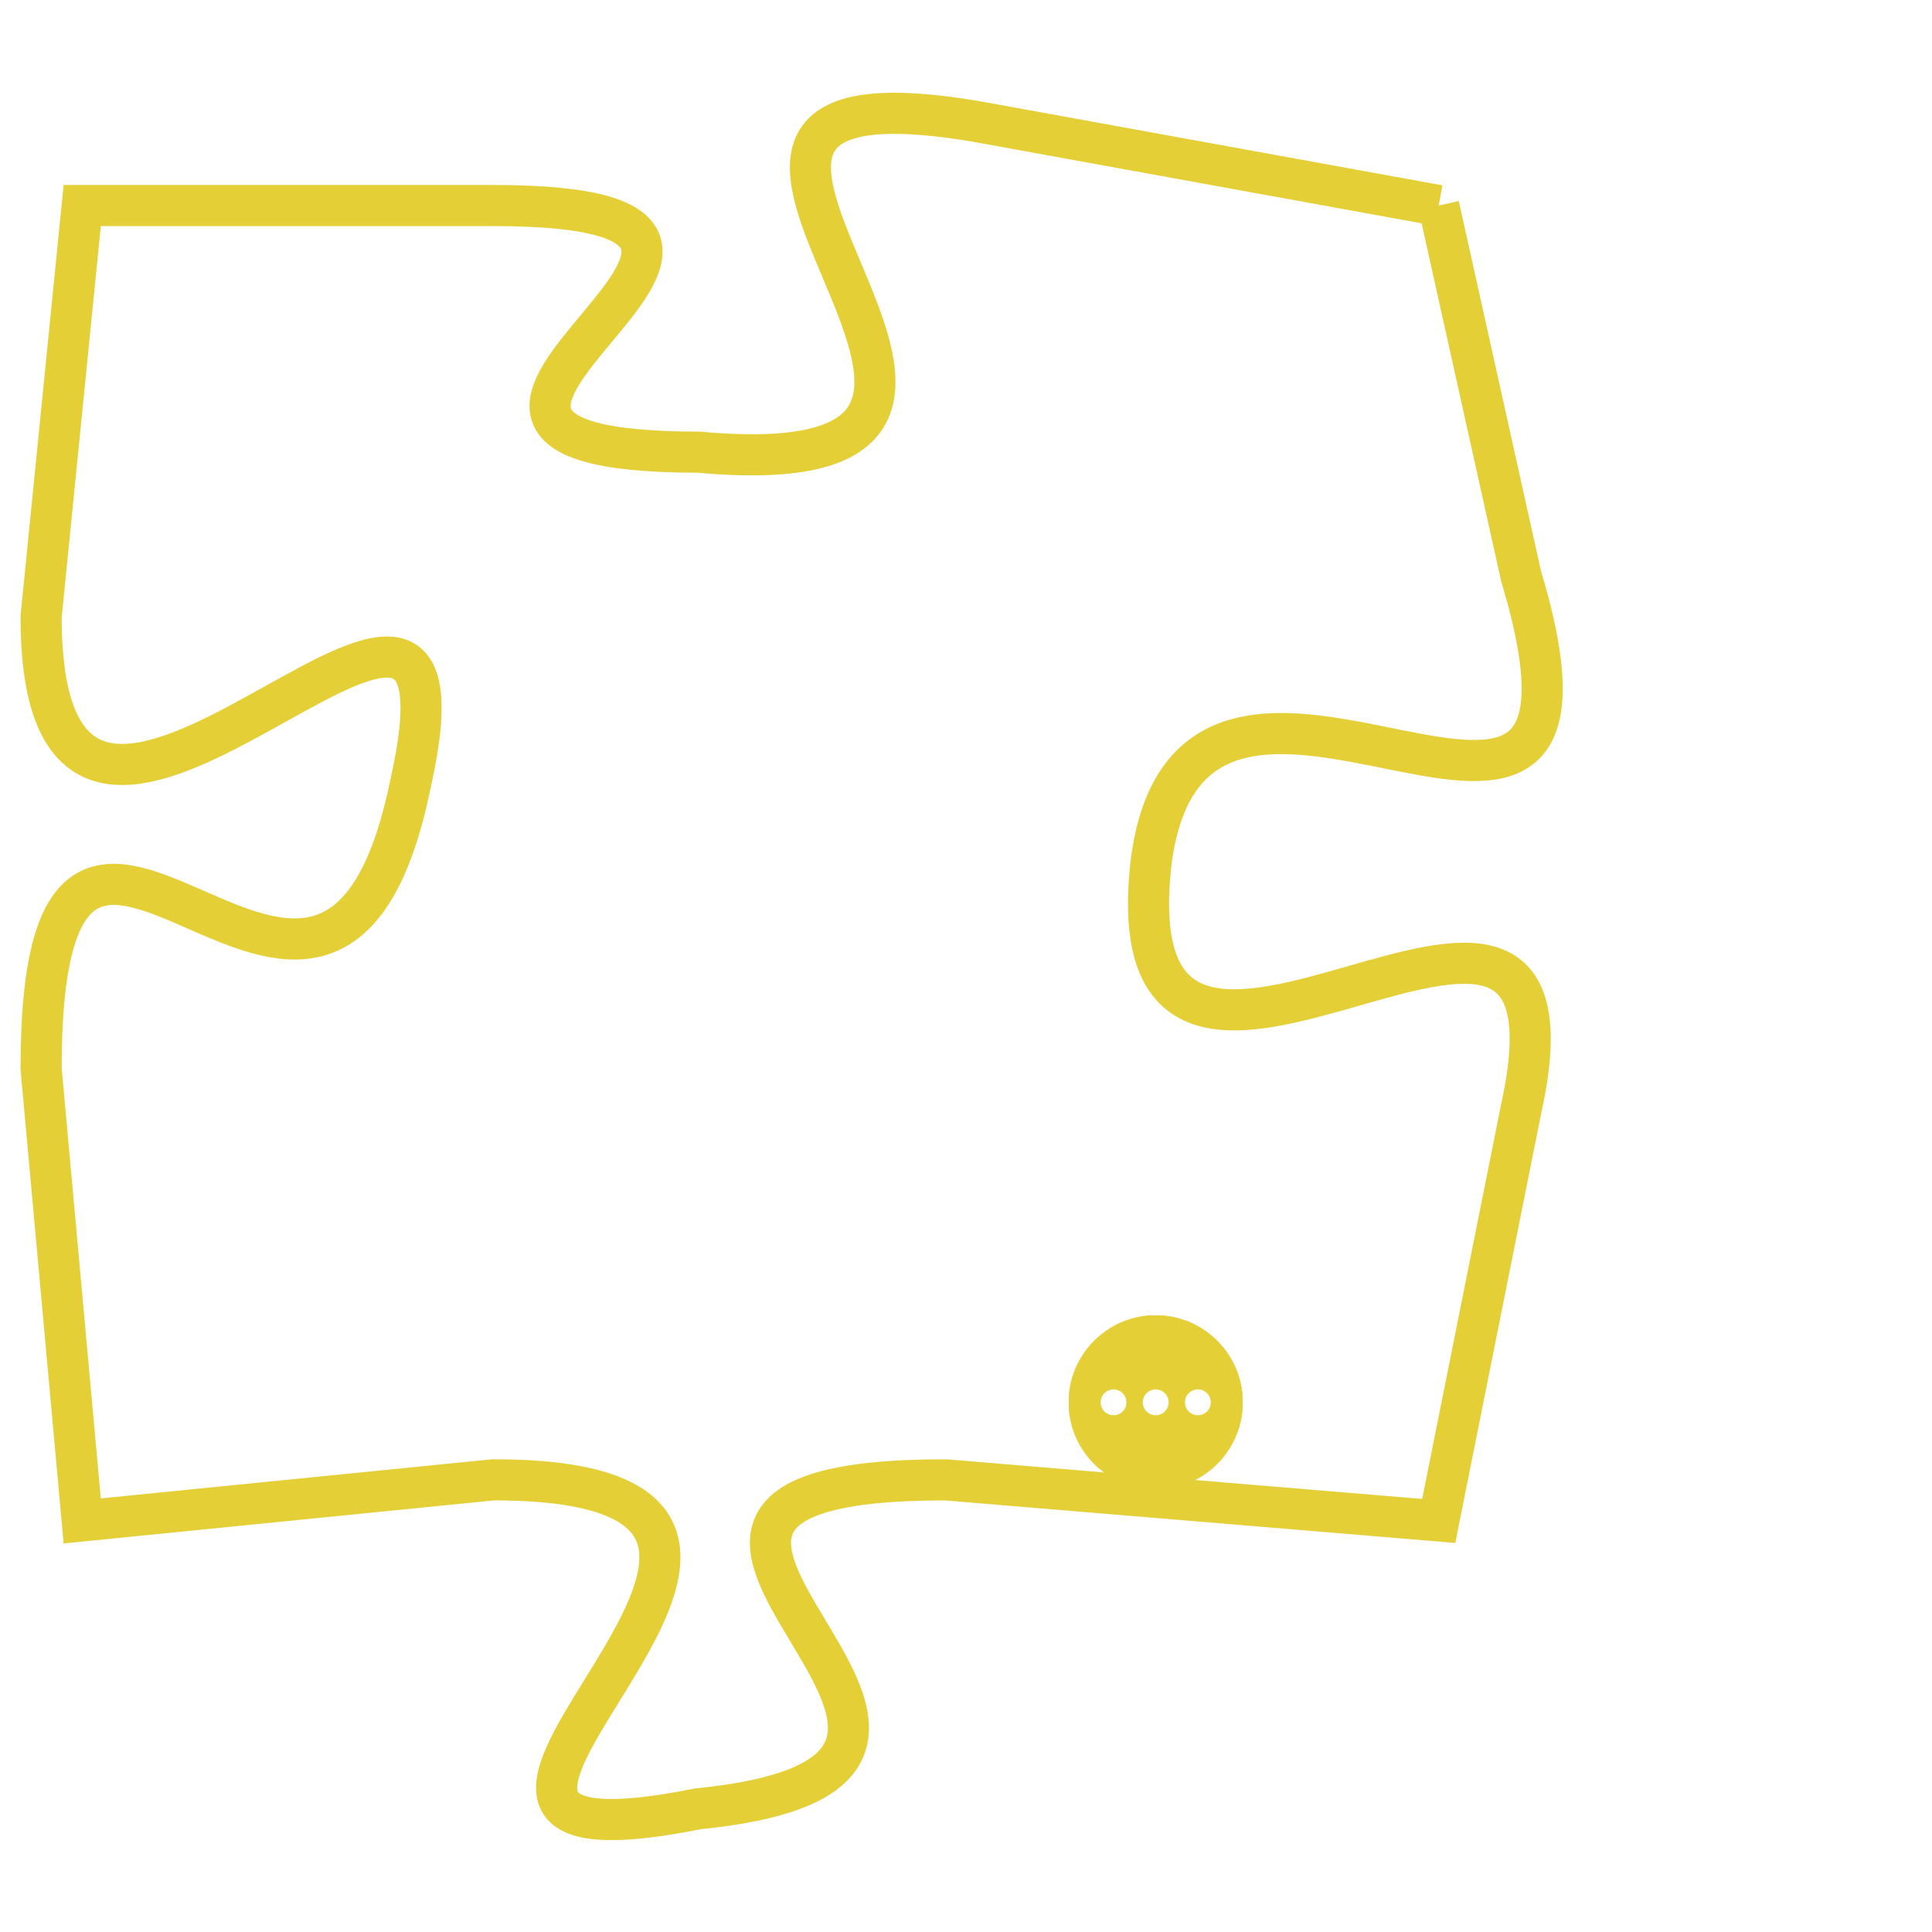<svg version="1.1" xmlns="http://www.w3.org/2000/svg" xmlns:xlink="http://www.w3.org/1999/xlink" fill="transparent" x="0" y="0" width="350" height="350" preserveAspectRatio="xMinYMin slice"><style type="text/css">.links{fill:transparent;stroke: #E4CF37;}.links:hover{fill:#63D272; opacity:0.4;}</style><defs><g id="allt"><path id="t1747" d="M1914,416 L1903,414 C1892,412 1907,423 1896,422 C1886,422 1901,416 1891,416 L1881,416 1881,416 L1880,426 C1880,436 1891,421 1889,430 C1887,440 1880,426 1880,437 L1881,448 1881,448 L1891,447 C1902,447 1886,457 1896,455 C1906,454 1891,447 1902,447 L1914,448 1914,448 L1916,438 C1918,429 1906,441 1907,432 C1908,424 1919,435 1916,425 L1914,416"/></g><clipPath id="c" clipRule="evenodd" fill="transparent"><use href="#t1747"/></clipPath></defs><svg viewBox="1879 411 41 47" preserveAspectRatio="xMinYMin meet"><svg width="4380" height="2430"><g><image crossorigin="anonymous" x="0" y="0" href="https://nftpuzzle.license-token.com/assets/completepuzzle.svg" width="100%" height="100%" /><g class="links"><use href="#t1747"/></g></g></svg><svg x="1905" y="443" height="9%" width="9%" viewBox="0 0 330 330"><g><a xlink:href="https://nftpuzzle.license-token.com/" class="links"><title>See the most innovative NFT based token software licensing project</title><path fill="#E4CF37" id="more" d="M165,0C74.019,0,0,74.019,0,165s74.019,165,165,165s165-74.019,165-165S255.981,0,165,0z M85,190 c-13.785,0-25-11.215-25-25s11.215-25,25-25s25,11.215,25,25S98.785,190,85,190z M165,190c-13.785,0-25-11.215-25-25 s11.215-25,25-25s25,11.215,25,25S178.785,190,165,190z M245,190c-13.785,0-25-11.215-25-25s11.215-25,25-25 c13.785,0,25,11.215,25,25S258.785,190,245,190z"></path></a></g></svg></svg></svg>